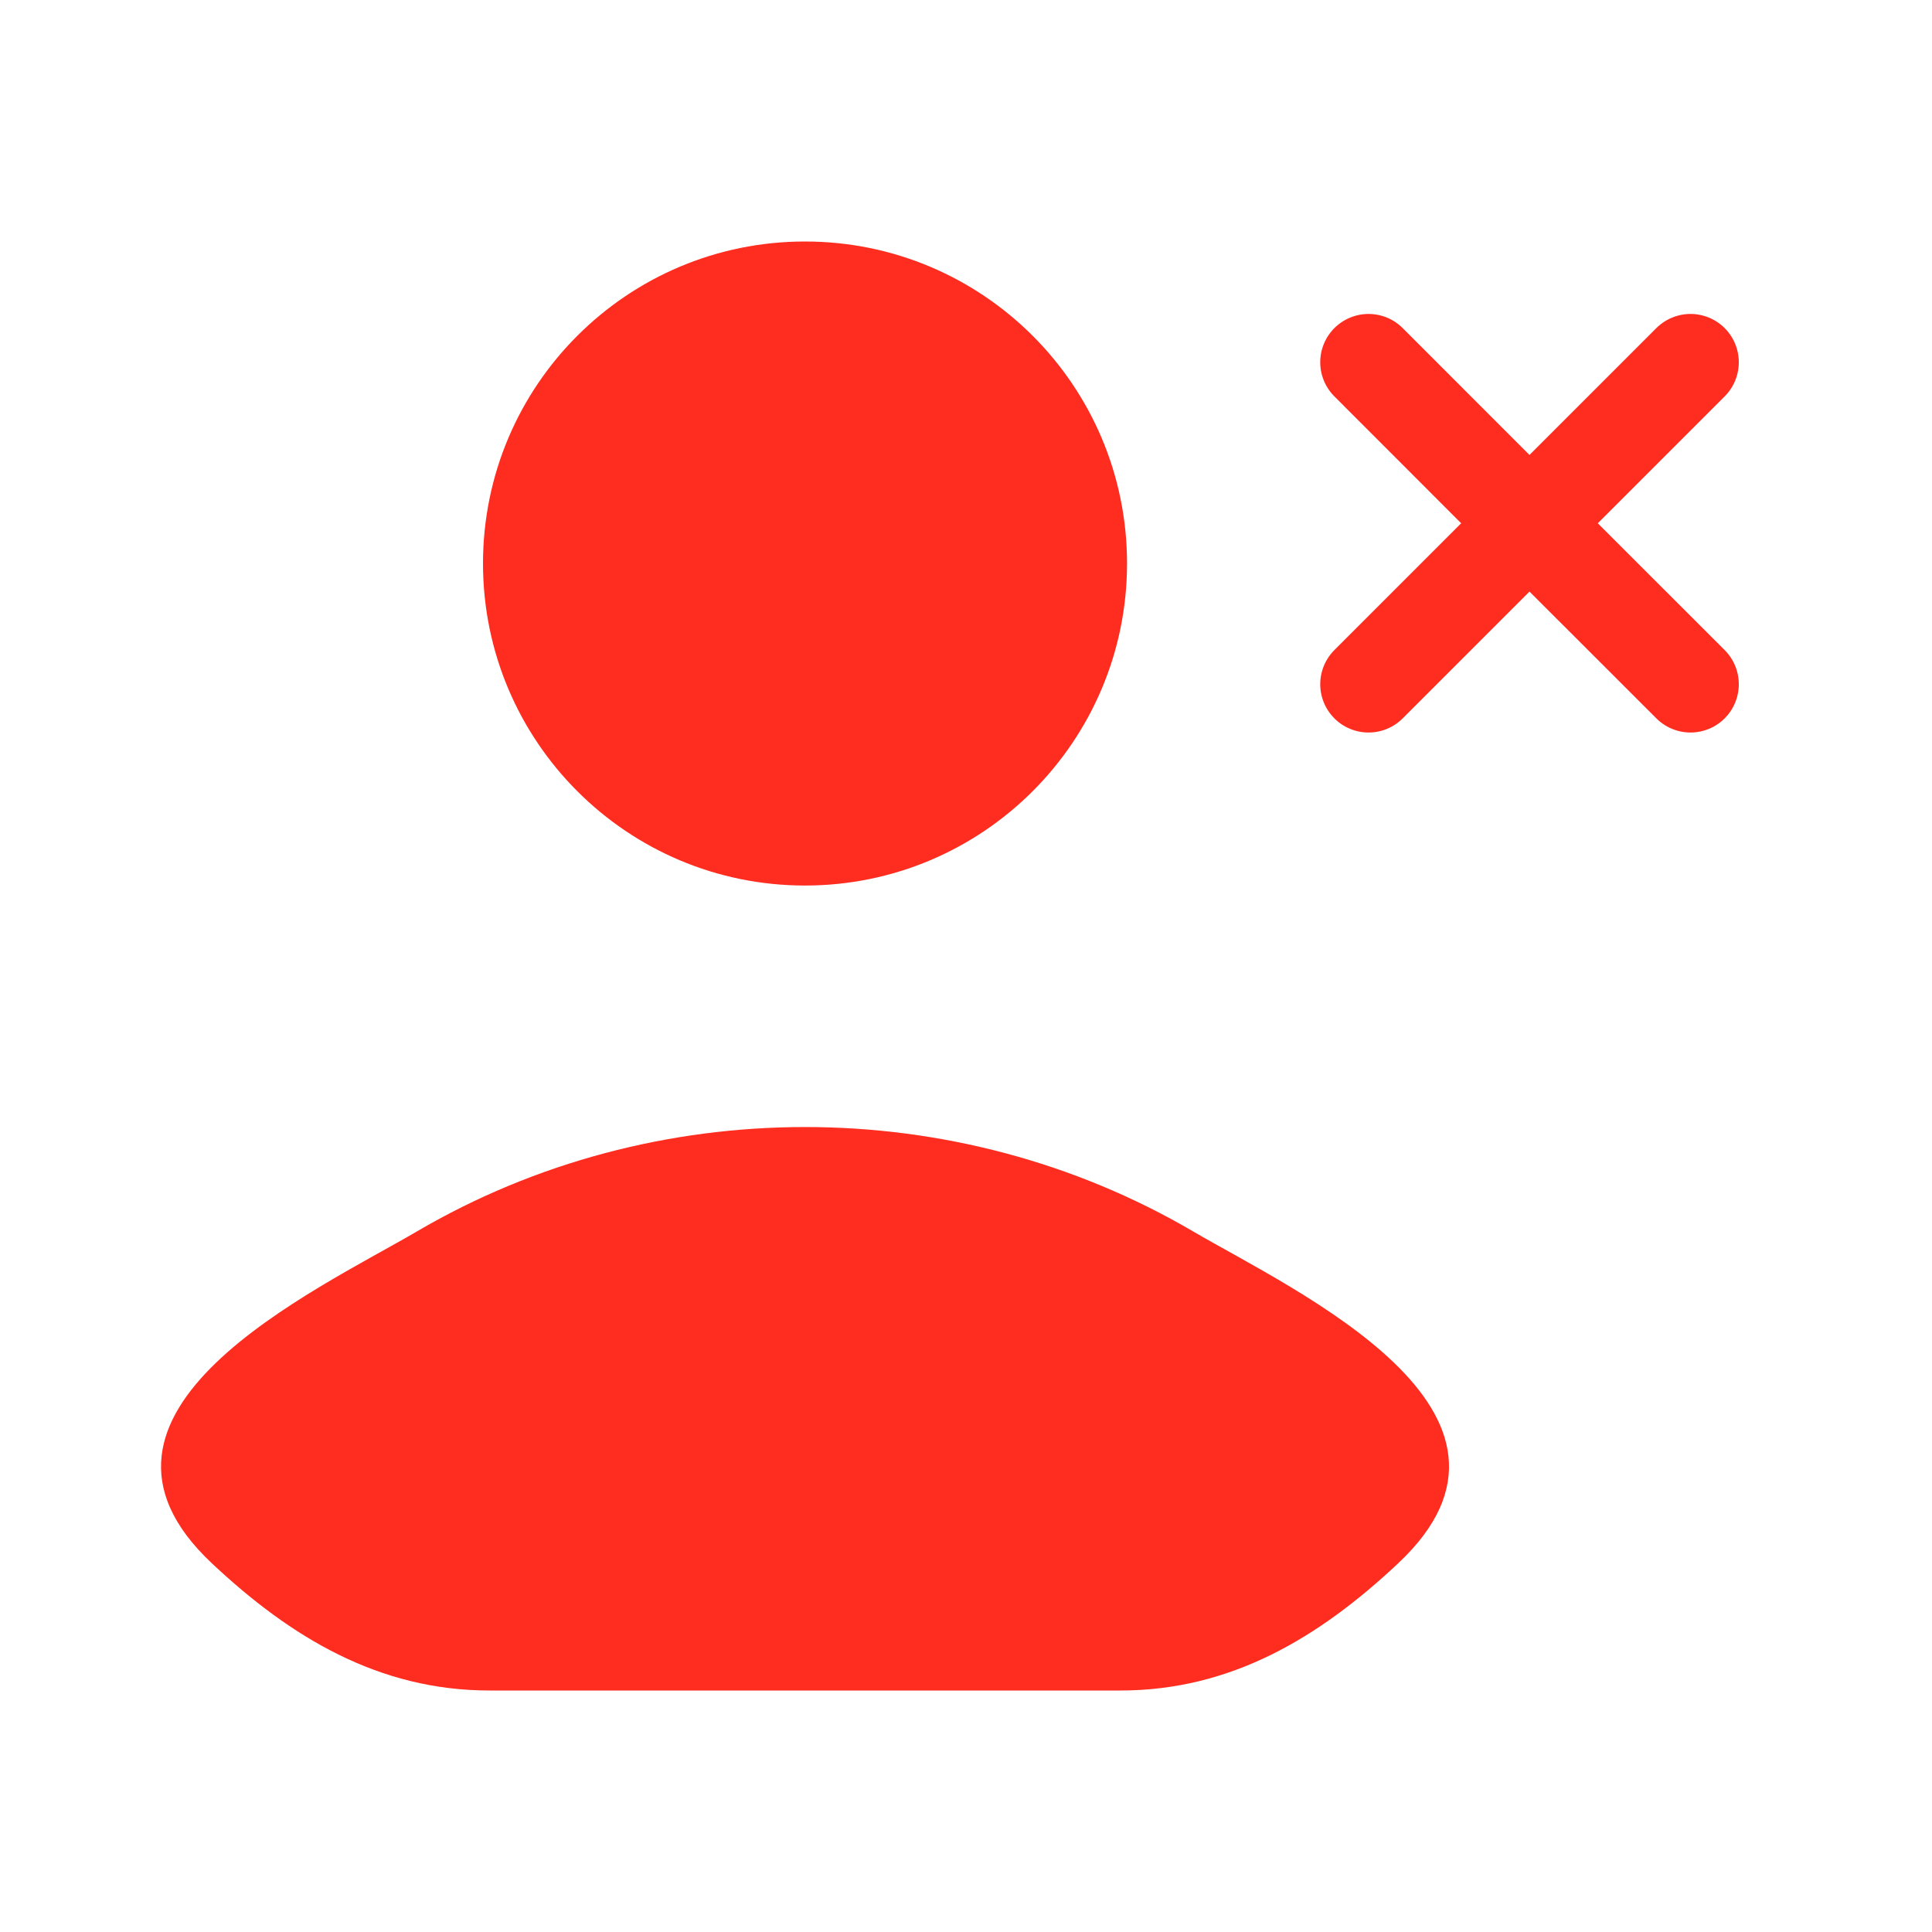 <svg width="20" height="20" viewBox="0 0 20 20" fill="none" xmlns="http://www.w3.org/2000/svg">
<path d="M4.317 12.747C3.269 13.361 0.521 14.616 2.195 16.185C3.012 16.952 3.923 17.5 5.067 17.5H11.599C12.744 17.5 13.655 16.952 14.472 16.185C16.146 14.616 13.398 13.361 12.35 12.747C9.893 11.307 6.774 11.307 4.317 12.747Z" fill="#FF2C20"/>
<path d="M11.667 5.833C11.667 7.674 10.174 9.167 8.333 9.167C6.492 9.167 5 7.674 5 5.833C5 3.992 6.492 2.5 8.333 2.5C10.174 2.5 11.667 3.992 11.667 5.833Z" fill="#FF2C20"/>
<path d="M17.5 3.75L15.833 5.417L17.5 3.75ZM15.833 5.417L14.167 7.083L15.833 5.417ZM15.833 5.417L17.5 7.083L15.833 5.417ZM15.833 5.417L14.167 3.75L15.833 5.417Z" fill="#FF2C20"/>
<path d="M17.5 3.75L15.833 5.417M15.833 5.417L14.167 7.083M15.833 5.417L17.5 7.083M15.833 5.417L14.167 3.75" stroke="#FF2C20" stroke-linecap="round" stroke-linejoin="round"/>
</svg>
